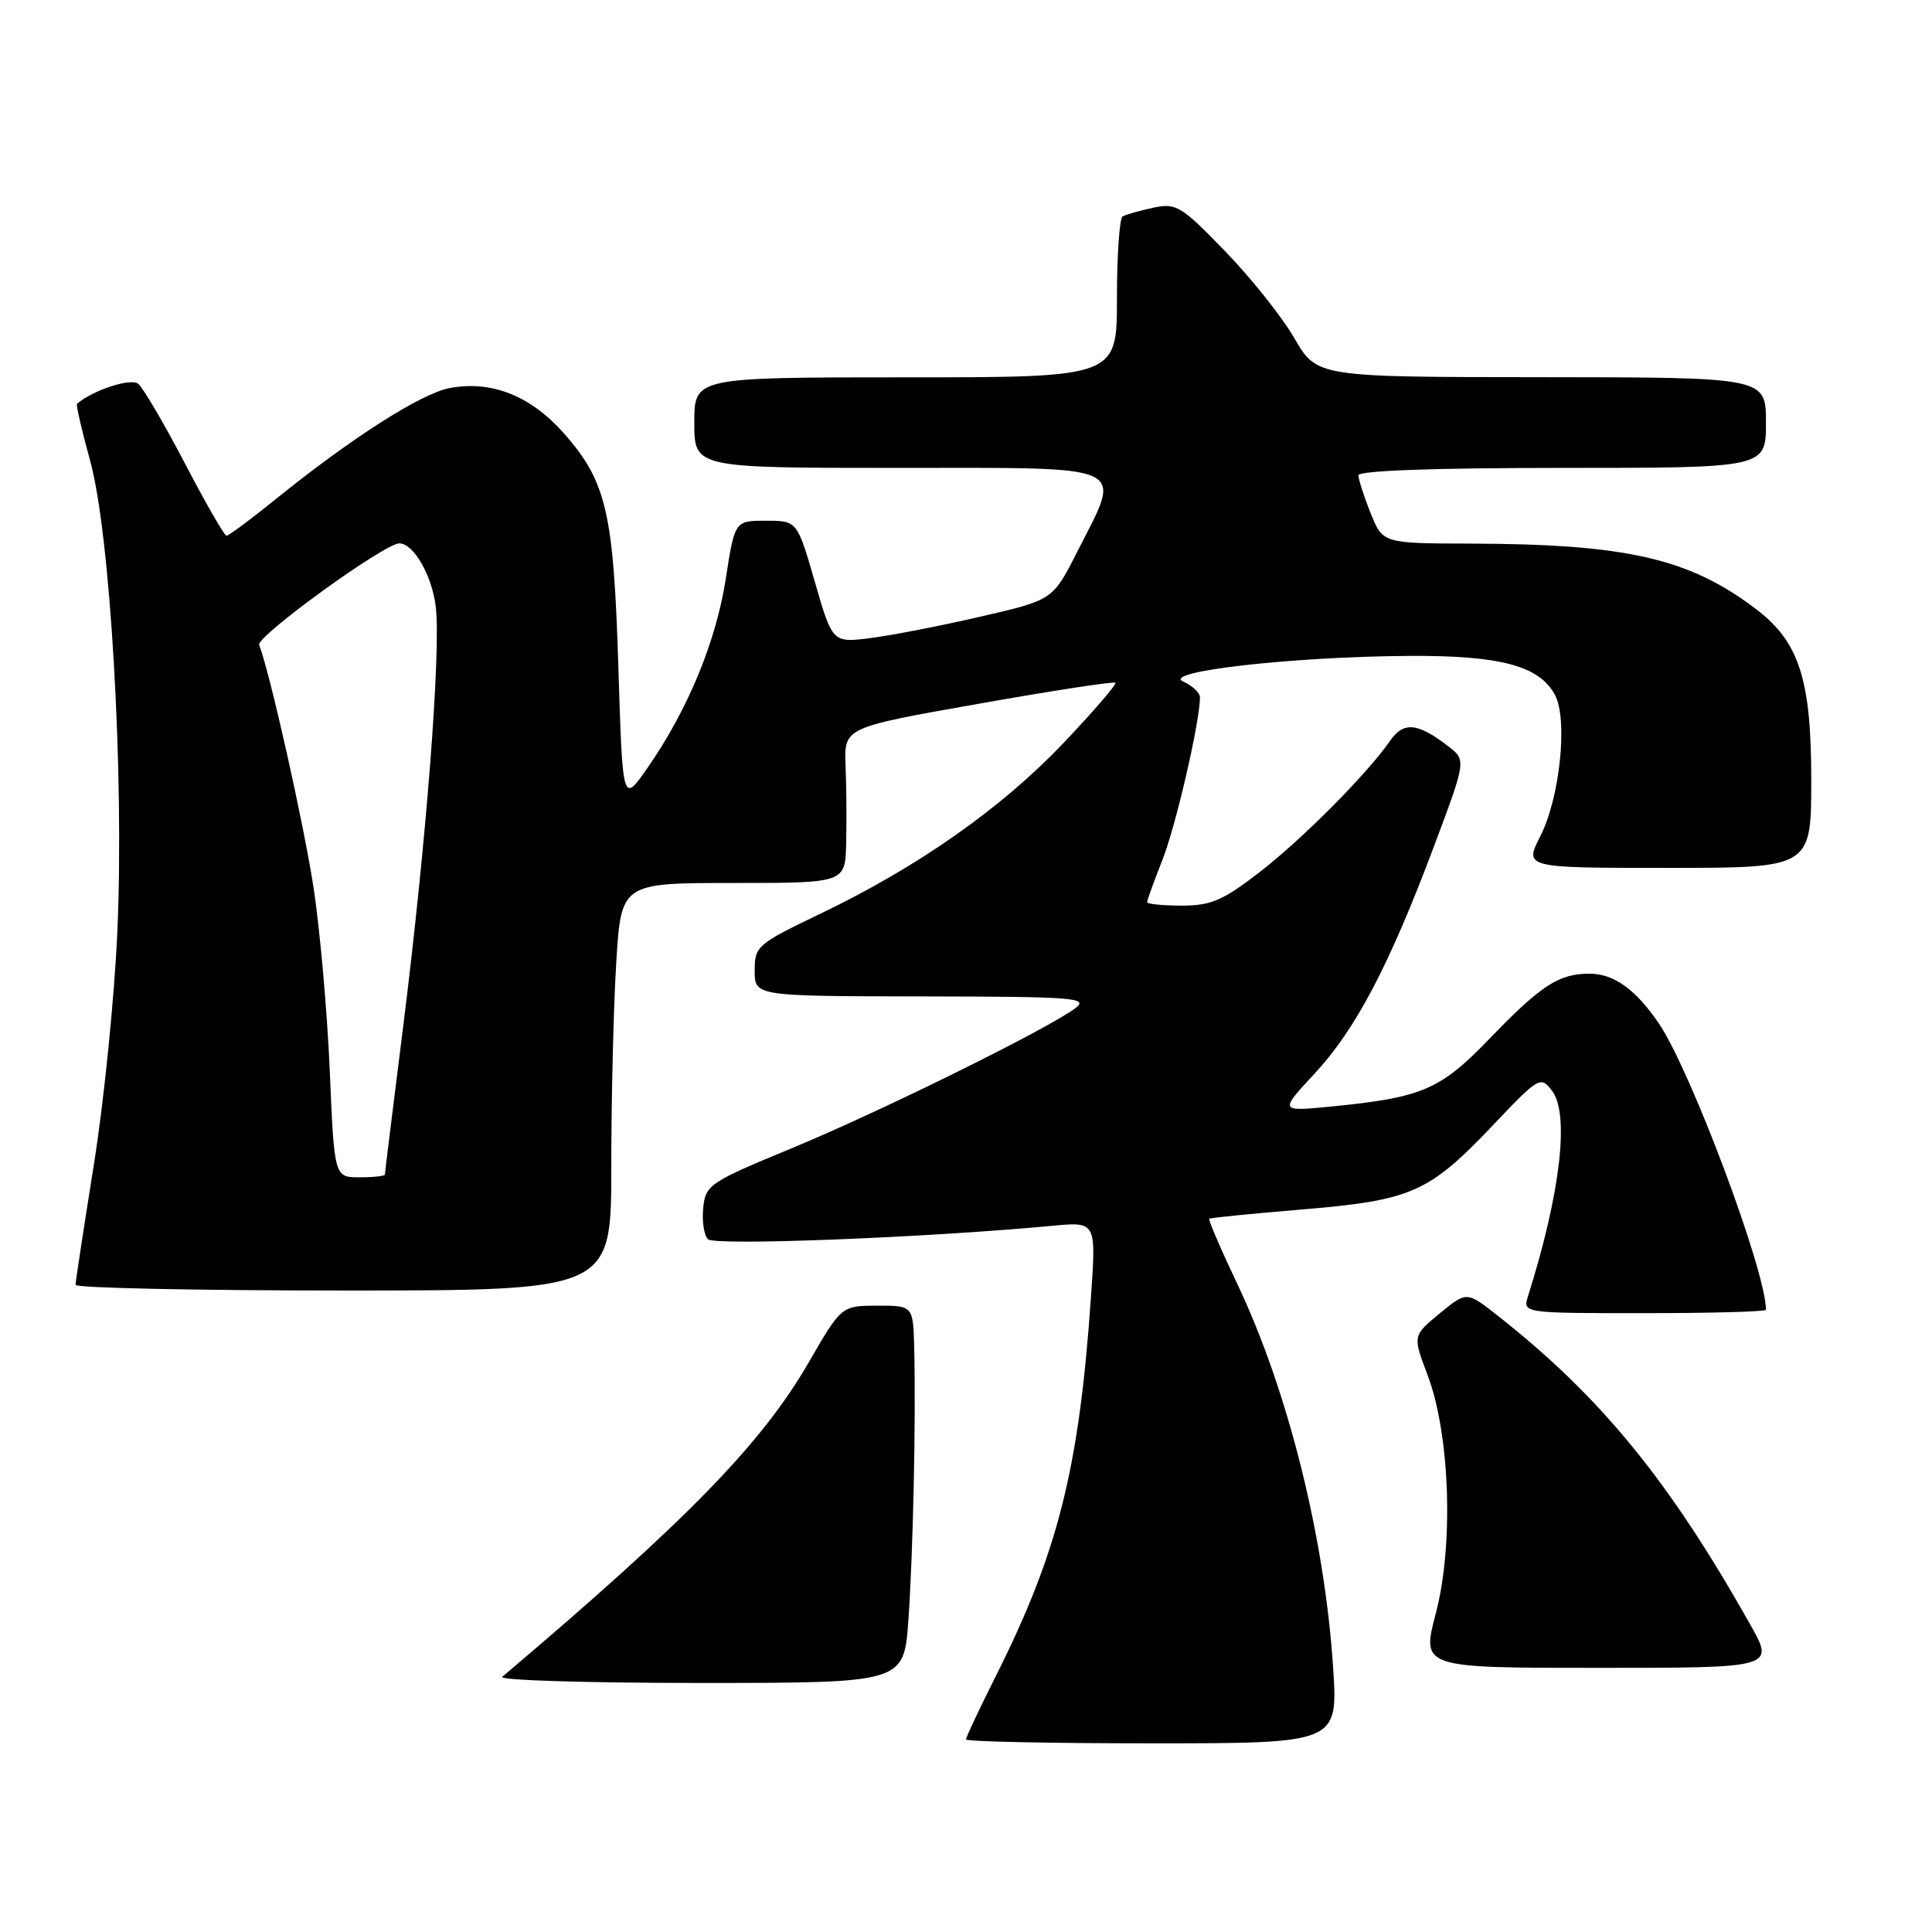 <?xml version="1.0" encoding="UTF-8" standalone="no"?>
<!DOCTYPE svg PUBLIC "-//W3C//DTD SVG 1.1//EN" "http://www.w3.org/Graphics/SVG/1.1/DTD/svg11.dtd" >
<svg xmlns="http://www.w3.org/2000/svg" xmlns:xlink="http://www.w3.org/1999/xlink" version="1.1" viewBox="0 0 256 256">
 <g >
 <path fill="currentColor"
d=" M 176.64 220.90 C 175.51 203.68 170.64 184.20 163.94 170.11 C 161.75 165.49 160.08 161.61 160.23 161.49 C 160.38 161.36 165.93 160.81 172.56 160.26 C 187.04 159.05 189.35 158.03 197.79 149.13 C 203.89 142.70 204.14 142.56 205.63 144.50 C 208.00 147.57 206.79 158.05 202.47 171.75 C 201.77 174.00 201.77 174.00 217.88 174.00 C 226.75 174.00 234.00 173.80 234.00 173.55 C 234.00 168.43 224.01 141.76 219.78 135.57 C 216.71 131.09 213.87 129.05 210.68 129.02 C 206.61 128.99 204.23 130.52 197.46 137.54 C 190.86 144.40 188.50 145.42 176.50 146.61 C 169.50 147.30 169.50 147.30 174.18 142.27 C 179.63 136.40 184.08 127.95 190.02 112.11 C 194.29 100.73 194.29 100.73 191.89 98.88 C 187.84 95.75 185.98 95.58 184.20 98.15 C 181.18 102.52 172.53 111.23 166.83 115.62 C 162.02 119.33 160.45 120.00 156.58 120.00 C 154.06 120.00 152.00 119.79 152.00 119.54 C 152.00 119.28 152.92 116.74 154.05 113.88 C 155.82 109.38 159.00 95.60 159.00 92.40 C 159.00 91.80 158.00 90.86 156.78 90.31 C 153.82 88.99 171.11 87.02 186.59 86.91 C 198.79 86.83 203.97 88.21 206.04 92.08 C 207.77 95.31 206.70 105.71 204.11 110.78 C 201.96 115.00 201.96 115.00 220.98 115.00 C 240.00 115.00 240.00 115.00 240.00 103.32 C 240.00 90.02 238.40 85.06 232.70 80.72 C 223.85 73.99 215.57 72.09 194.86 72.03 C 183.22 72.00 183.22 72.00 181.61 67.98 C 180.72 65.77 180.00 63.52 180.00 62.98 C 180.00 62.36 190.04 62.00 207.00 62.00 C 234.00 62.00 234.00 62.00 234.00 56.00 C 234.00 50.00 234.00 50.00 204.25 49.98 C 174.50 49.96 174.50 49.96 171.50 44.80 C 169.85 41.95 165.70 36.75 162.28 33.23 C 156.47 27.25 155.85 26.87 152.78 27.53 C 150.98 27.92 149.16 28.43 148.75 28.68 C 148.34 28.92 148.00 33.82 148.00 39.56 C 148.00 50.00 148.00 50.00 120.00 50.00 C 92.00 50.00 92.00 50.00 92.00 56.00 C 92.00 62.00 92.00 62.00 119.00 62.00 C 150.21 62.00 148.73 61.31 142.75 73.09 C 139.50 79.50 139.50 79.50 130.00 81.69 C 124.78 82.90 118.21 84.18 115.40 84.54 C 110.31 85.19 110.31 85.19 107.97 77.10 C 105.63 69.00 105.63 69.00 101.49 69.00 C 97.36 69.00 97.36 69.00 96.16 76.75 C 94.86 85.06 91.14 94.05 85.81 101.73 C 82.50 106.50 82.50 106.50 81.94 88.50 C 81.31 67.92 80.36 63.83 74.76 57.46 C 70.35 52.45 65.14 50.38 59.59 51.42 C 55.81 52.13 46.58 58.02 36.51 66.16 C 33.22 68.82 30.30 70.99 30.01 70.99 C 29.73 70.98 27.25 66.67 24.50 61.40 C 21.75 56.14 18.97 51.40 18.32 50.86 C 17.35 50.05 12.36 51.68 10.21 53.50 C 10.05 53.63 10.83 57.01 11.93 60.99 C 14.61 70.66 16.46 102.35 15.56 123.24 C 15.19 131.89 13.79 145.84 12.45 154.24 C 11.11 162.63 10.01 169.84 10.01 170.25 C 10.00 170.66 25.98 171.00 45.50 171.00 C 81.00 171.00 81.00 171.00 81.00 154.66 C 81.00 145.67 81.29 133.52 81.65 127.66 C 82.30 117.00 82.30 117.00 97.15 117.00 C 112.00 117.00 112.00 117.00 112.12 111.75 C 112.19 108.86 112.16 104.23 112.04 101.45 C 111.84 96.40 111.84 96.40 129.64 93.26 C 139.43 91.52 147.60 90.27 147.80 90.47 C 148.00 90.66 144.89 94.27 140.90 98.47 C 132.71 107.09 121.65 114.86 108.75 121.05 C 100.31 125.10 100.00 125.37 100.00 128.62 C 100.00 132.00 100.00 132.00 122.25 132.03 C 142.34 132.06 144.31 132.21 142.50 133.58 C 138.90 136.31 116.74 147.25 105.00 152.11 C 93.97 156.67 93.49 156.99 93.18 160.06 C 93.00 161.82 93.29 163.69 93.81 164.21 C 94.69 165.09 122.83 163.99 139.37 162.43 C 145.25 161.87 145.25 161.87 144.57 171.69 C 143.00 194.57 140.23 205.63 131.88 222.23 C 129.75 226.48 128.00 230.19 128.00 230.48 C 128.00 230.77 139.09 231.00 152.65 231.00 C 177.30 231.00 177.30 231.00 176.64 220.90 Z  M 120.36 214.75 C 120.98 206.04 121.37 188.40 121.14 178.75 C 121.00 173.00 121.00 173.00 116.25 173.01 C 111.50 173.02 111.50 173.02 107.15 180.54 C 100.88 191.35 91.11 201.38 66.55 222.19 C 66.03 222.64 77.79 223.00 92.68 223.00 C 119.76 223.00 119.76 223.00 120.36 214.75 Z  M 231.91 215.25 C 221.13 196.11 212.09 185.06 198.41 174.30 C 194.34 171.10 194.34 171.10 190.76 174.04 C 187.19 176.99 187.19 176.99 189.14 182.14 C 192.13 189.99 192.64 204.65 190.26 213.75 C 188.35 221.00 188.35 221.00 211.75 221.00 C 235.15 221.00 235.15 221.00 231.91 215.25 Z  M 43.69 141.75 C 43.35 133.91 42.38 123.00 41.53 117.50 C 40.19 108.87 35.77 89.17 34.34 85.45 C 33.92 84.34 50.95 72.00 52.91 72.00 C 54.82 72.00 57.28 76.31 57.75 80.49 C 58.43 86.53 56.46 111.80 53.44 135.88 C 52.10 146.54 51.00 155.42 51.00 155.63 C 51.00 155.83 49.49 156.00 47.65 156.00 C 44.29 156.00 44.29 156.00 43.69 141.75 Z "/>
</g>
</svg>